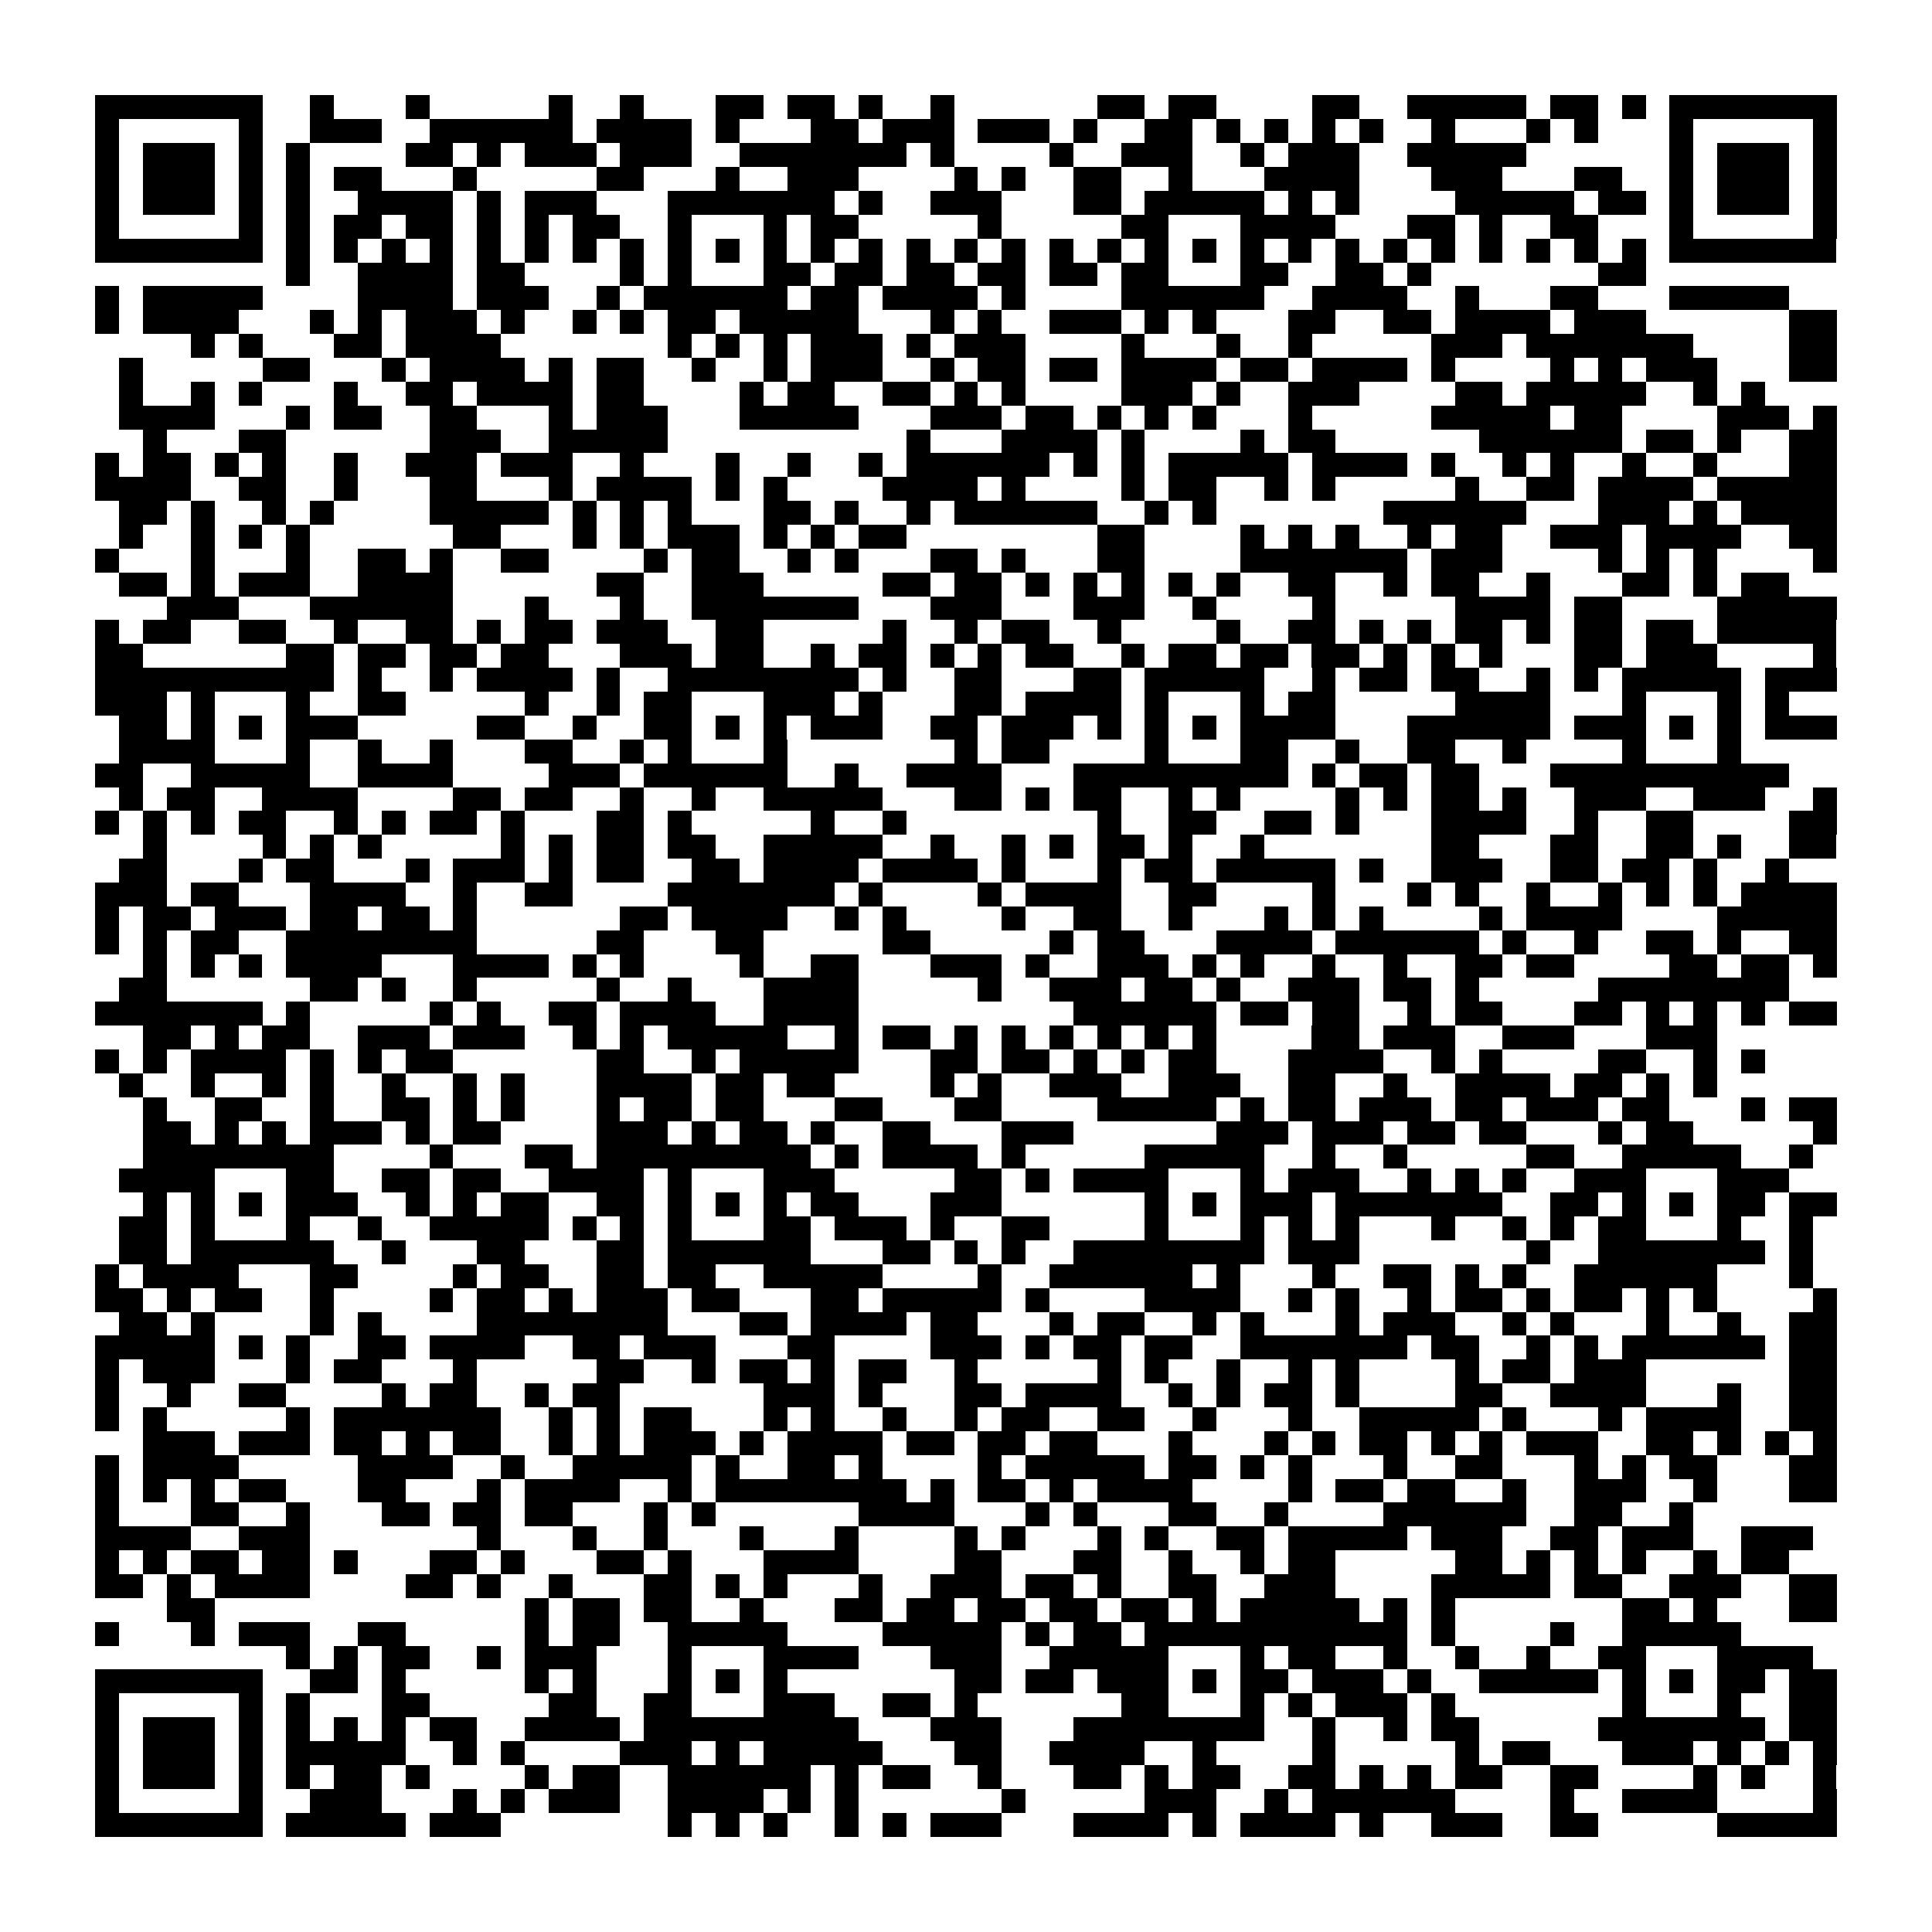 <?xml version="1.0" encoding="utf-8"?><!DOCTYPE svg PUBLIC "-//W3C//DTD SVG 1.1//EN" "http://www.w3.org/Graphics/SVG/1.1/DTD/svg11.dtd"><svg xmlns="http://www.w3.org/2000/svg" viewBox="0 0 81 81" shape-rendering="crispEdges"><path fill="#ffffff" d="M0 0h81v81H0z"/><path stroke="#000000" d="M4 4.5h7m2 0h1m3 0h1m5 0h1m2 0h1m3 0h2m1 0h2m1 0h1m2 0h1m6 0h2m1 0h2m4 0h2m2 0h5m1 0h2m1 0h1m1 0h7M4 5.5h1m5 0h1m2 0h3m2 0h6m1 0h4m1 0h1m3 0h2m1 0h3m1 0h3m1 0h1m2 0h2m1 0h1m1 0h1m1 0h1m1 0h1m2 0h1m3 0h1m1 0h1m3 0h1m5 0h1M4 6.5h1m1 0h3m1 0h1m1 0h1m4 0h2m1 0h1m1 0h3m1 0h3m2 0h7m1 0h1m4 0h1m2 0h3m2 0h1m1 0h3m2 0h5m6 0h1m1 0h3m1 0h1M4 7.5h1m1 0h3m1 0h1m1 0h1m1 0h2m3 0h1m5 0h2m3 0h1m2 0h3m4 0h1m1 0h1m2 0h2m2 0h1m3 0h4m3 0h3m3 0h2m2 0h1m1 0h3m1 0h1M4 8.5h1m1 0h3m1 0h1m1 0h1m2 0h4m1 0h1m1 0h3m3 0h7m1 0h1m2 0h3m3 0h2m1 0h5m1 0h1m1 0h1m4 0h5m1 0h2m1 0h1m1 0h3m1 0h1M4 9.5h1m5 0h1m1 0h1m1 0h2m1 0h2m1 0h1m1 0h1m1 0h2m2 0h1m3 0h1m1 0h2m5 0h1m5 0h2m3 0h4m3 0h2m1 0h1m2 0h2m3 0h1m5 0h1M4 10.5h7m1 0h1m1 0h1m1 0h1m1 0h1m1 0h1m1 0h1m1 0h1m1 0h1m1 0h1m1 0h1m1 0h1m1 0h1m1 0h1m1 0h1m1 0h1m1 0h1m1 0h1m1 0h1m1 0h1m1 0h1m1 0h1m1 0h1m1 0h1m1 0h1m1 0h1m1 0h1m1 0h1m1 0h1m1 0h1m1 0h7M12 11.5h1m2 0h4m1 0h2m4 0h1m1 0h1m3 0h2m1 0h2m1 0h2m1 0h2m1 0h2m1 0h2m3 0h2m2 0h2m1 0h1m7 0h2M4 12.5h1m1 0h5m4 0h4m1 0h3m2 0h1m1 0h6m1 0h2m1 0h4m1 0h1m4 0h6m2 0h4m2 0h1m3 0h2m3 0h5M4 13.5h1m1 0h4m3 0h1m1 0h1m1 0h3m1 0h1m2 0h1m1 0h1m1 0h2m1 0h5m3 0h1m1 0h1m2 0h3m1 0h1m1 0h1m3 0h2m2 0h2m1 0h4m1 0h3m6 0h2M8 14.5h1m1 0h1m3 0h2m1 0h4m7 0h1m1 0h1m1 0h1m1 0h3m1 0h1m1 0h3m4 0h1m3 0h1m2 0h1m5 0h3m1 0h7m4 0h2M5 15.5h1m5 0h2m3 0h1m1 0h4m1 0h1m1 0h2m2 0h1m2 0h1m1 0h3m2 0h1m1 0h2m1 0h2m1 0h4m1 0h2m1 0h4m1 0h1m4 0h1m1 0h1m1 0h3m3 0h2M5 16.5h1m2 0h1m1 0h1m3 0h1m2 0h2m1 0h4m1 0h2m4 0h1m1 0h2m2 0h2m1 0h1m1 0h1m4 0h3m1 0h1m2 0h3m4 0h2m1 0h5m2 0h1m1 0h1M5 17.5h4m3 0h1m1 0h2m2 0h2m3 0h1m1 0h3m3 0h5m3 0h3m1 0h2m1 0h1m1 0h1m1 0h1m3 0h1m5 0h5m1 0h2m4 0h3m1 0h1M6 18.5h1m3 0h2m6 0h3m2 0h5m10 0h1m3 0h4m1 0h1m4 0h1m1 0h2m6 0h6m1 0h2m1 0h1m2 0h2M4 19.5h1m1 0h2m1 0h1m1 0h1m2 0h1m2 0h3m1 0h3m2 0h1m3 0h1m2 0h1m2 0h1m1 0h6m1 0h1m1 0h1m1 0h5m1 0h4m1 0h1m2 0h1m1 0h1m2 0h1m2 0h1m3 0h2M4 20.5h4m2 0h2m2 0h1m3 0h2m3 0h1m1 0h4m1 0h1m1 0h1m4 0h4m1 0h1m4 0h1m1 0h2m2 0h1m1 0h1m5 0h1m2 0h2m1 0h4m1 0h5M5 21.5h2m1 0h1m2 0h1m1 0h1m4 0h5m1 0h1m1 0h1m1 0h1m3 0h2m1 0h1m2 0h1m1 0h6m2 0h1m1 0h1m7 0h6m3 0h3m1 0h1m1 0h4M5 22.5h1m2 0h1m1 0h1m1 0h1m6 0h2m3 0h1m1 0h1m1 0h3m1 0h1m1 0h1m1 0h2m8 0h2m4 0h1m1 0h1m1 0h1m2 0h1m1 0h2m2 0h3m1 0h4m2 0h2M4 23.5h1m3 0h1m3 0h1m2 0h2m1 0h1m2 0h2m4 0h1m1 0h2m2 0h1m1 0h1m3 0h2m1 0h1m3 0h2m4 0h7m1 0h3m4 0h1m1 0h1m1 0h1m4 0h1M5 24.5h2m1 0h1m1 0h3m2 0h4m6 0h2m2 0h3m5 0h2m1 0h2m1 0h1m1 0h1m1 0h1m1 0h1m1 0h1m2 0h2m2 0h1m1 0h2m2 0h1m3 0h2m1 0h1m1 0h2M7 25.5h3m3 0h6m3 0h1m3 0h1m2 0h7m3 0h3m3 0h3m2 0h1m4 0h1m5 0h4m1 0h2m4 0h5M4 26.5h1m1 0h2m2 0h2m2 0h1m2 0h2m1 0h1m1 0h2m1 0h3m2 0h2m5 0h1m2 0h1m1 0h2m2 0h1m4 0h1m2 0h2m1 0h1m1 0h1m1 0h2m1 0h1m1 0h2m1 0h2m1 0h5M4 27.5h2m6 0h2m1 0h2m1 0h2m1 0h2m3 0h3m1 0h2m2 0h1m1 0h2m1 0h1m1 0h1m1 0h2m2 0h1m1 0h2m1 0h2m1 0h2m1 0h1m1 0h1m1 0h1m3 0h2m1 0h3m4 0h1M4 28.5h10m1 0h1m2 0h1m1 0h4m1 0h1m2 0h8m1 0h1m2 0h2m3 0h2m1 0h5m2 0h1m1 0h2m1 0h2m2 0h1m1 0h1m1 0h5m1 0h3M4 29.5h3m1 0h1m3 0h1m2 0h2m5 0h1m2 0h1m1 0h2m3 0h3m1 0h1m3 0h2m1 0h4m1 0h1m3 0h1m1 0h2m5 0h4m3 0h1m3 0h1m1 0h1M5 30.5h2m1 0h1m1 0h1m1 0h3m5 0h2m2 0h1m2 0h2m1 0h1m1 0h1m1 0h3m2 0h2m1 0h3m1 0h1m1 0h1m1 0h1m1 0h4m3 0h6m1 0h3m1 0h1m1 0h1m1 0h3M5 31.5h4m3 0h1m2 0h1m2 0h1m3 0h2m2 0h1m1 0h1m3 0h1m7 0h1m1 0h2m4 0h1m3 0h2m2 0h1m2 0h2m2 0h1m4 0h1m3 0h1M4 32.5h2m2 0h5m2 0h4m4 0h3m1 0h6m2 0h1m2 0h4m3 0h9m1 0h1m1 0h2m1 0h2m3 0h10M5 33.5h1m1 0h2m2 0h4m4 0h2m1 0h2m2 0h1m2 0h1m2 0h5m3 0h2m1 0h1m1 0h2m2 0h1m1 0h1m4 0h1m1 0h1m1 0h2m1 0h1m2 0h3m2 0h3m2 0h1M4 34.5h1m1 0h1m1 0h1m1 0h2m2 0h1m1 0h1m1 0h2m1 0h1m3 0h2m1 0h1m5 0h1m2 0h1m8 0h1m2 0h2m2 0h2m1 0h1m3 0h4m2 0h1m2 0h2m4 0h2M6 35.5h1m4 0h1m1 0h1m1 0h1m5 0h1m1 0h1m1 0h2m1 0h2m2 0h5m2 0h1m2 0h1m1 0h1m1 0h2m1 0h1m2 0h1m7 0h2m3 0h2m2 0h2m1 0h1m2 0h2M5 36.5h2m3 0h1m1 0h2m3 0h1m1 0h3m1 0h1m1 0h2m2 0h2m1 0h4m1 0h4m1 0h1m3 0h1m1 0h2m1 0h5m1 0h1m2 0h3m2 0h2m1 0h2m1 0h1m2 0h1M4 37.5h3m1 0h2m3 0h4m2 0h1m2 0h2m4 0h7m1 0h1m4 0h1m1 0h4m2 0h2m4 0h1m3 0h1m1 0h1m2 0h1m2 0h1m1 0h1m1 0h1m1 0h4M4 38.5h1m1 0h2m1 0h3m1 0h2m1 0h2m1 0h1m6 0h2m1 0h4m2 0h1m1 0h1m4 0h1m2 0h2m2 0h1m3 0h1m1 0h1m1 0h1m4 0h1m1 0h4m4 0h5M4 39.5h1m1 0h1m1 0h2m2 0h8m5 0h2m3 0h2m5 0h2m5 0h1m1 0h2m3 0h4m1 0h6m1 0h1m2 0h1m2 0h2m1 0h1m2 0h2M6 40.5h1m1 0h1m1 0h1m1 0h4m3 0h4m1 0h1m1 0h1m4 0h1m2 0h2m3 0h3m1 0h1m2 0h3m1 0h1m1 0h1m2 0h1m2 0h1m2 0h2m1 0h2m4 0h2m1 0h2m1 0h1M5 41.5h2m6 0h2m1 0h1m2 0h1m5 0h1m2 0h1m3 0h4m5 0h1m2 0h3m1 0h2m1 0h1m2 0h3m1 0h2m1 0h1m5 0h8M4 42.5h7m1 0h1m5 0h1m1 0h1m2 0h2m1 0h4m2 0h4m9 0h6m1 0h2m1 0h2m2 0h1m1 0h2m3 0h2m1 0h1m1 0h1m1 0h1m1 0h2M6 43.5h2m1 0h1m1 0h2m2 0h3m1 0h3m2 0h1m1 0h1m1 0h5m2 0h1m1 0h2m1 0h1m1 0h1m1 0h1m1 0h1m1 0h1m1 0h1m4 0h2m1 0h3m2 0h3m3 0h3M4 44.5h1m1 0h1m1 0h4m1 0h1m1 0h1m1 0h2m6 0h2m2 0h1m1 0h5m3 0h2m1 0h2m1 0h1m1 0h1m1 0h2m3 0h4m2 0h1m1 0h1m4 0h2m2 0h1m1 0h1M5 45.5h1m2 0h1m2 0h1m1 0h1m2 0h1m2 0h1m1 0h1m3 0h4m1 0h2m1 0h2m4 0h1m1 0h1m2 0h3m2 0h3m2 0h2m2 0h1m2 0h4m1 0h2m1 0h1m1 0h1M6 46.5h1m2 0h2m2 0h1m2 0h2m1 0h1m1 0h1m3 0h1m1 0h2m1 0h2m3 0h2m3 0h2m4 0h5m1 0h1m1 0h2m1 0h3m1 0h2m1 0h3m1 0h2m3 0h1m1 0h2M6 47.5h2m1 0h1m1 0h1m1 0h3m1 0h1m1 0h2m4 0h3m1 0h1m1 0h2m1 0h1m2 0h2m3 0h3m6 0h3m1 0h3m1 0h2m1 0h2m3 0h1m1 0h2m5 0h1M6 48.5h8m4 0h1m3 0h2m1 0h9m1 0h1m1 0h4m1 0h1m5 0h5m2 0h1m2 0h1m5 0h2m2 0h5m2 0h1M5 49.5h4m3 0h2m2 0h2m1 0h2m2 0h4m1 0h1m3 0h3m5 0h2m1 0h1m1 0h4m3 0h1m1 0h3m2 0h1m1 0h1m1 0h1m2 0h3m3 0h3M6 50.5h1m1 0h1m1 0h1m1 0h3m2 0h1m1 0h1m1 0h2m2 0h2m1 0h1m1 0h1m1 0h1m1 0h2m3 0h3m6 0h1m1 0h1m1 0h3m1 0h7m2 0h2m1 0h1m1 0h1m1 0h2m1 0h2M5 51.5h2m1 0h1m3 0h1m2 0h1m2 0h5m1 0h1m1 0h1m1 0h1m3 0h2m1 0h3m1 0h1m2 0h2m4 0h1m3 0h1m1 0h1m1 0h1m3 0h1m2 0h1m1 0h1m1 0h2m3 0h1m2 0h1M5 52.5h2m1 0h6m2 0h1m3 0h2m3 0h2m1 0h6m3 0h2m1 0h1m1 0h1m2 0h8m1 0h3m7 0h1m2 0h7m1 0h1M4 53.5h1m1 0h4m3 0h2m4 0h1m1 0h2m2 0h2m1 0h2m2 0h5m4 0h1m2 0h6m1 0h1m3 0h1m2 0h2m1 0h1m1 0h1m2 0h6m3 0h1M4 54.5h2m1 0h1m1 0h2m2 0h1m4 0h1m1 0h2m1 0h1m1 0h3m1 0h2m3 0h2m1 0h5m1 0h1m4 0h4m2 0h1m1 0h1m2 0h1m1 0h2m1 0h1m1 0h2m1 0h1m1 0h1m4 0h1M5 55.5h2m1 0h1m4 0h1m1 0h1m4 0h8m3 0h2m1 0h4m1 0h2m3 0h1m1 0h2m2 0h1m1 0h1m3 0h1m1 0h3m2 0h1m1 0h1m3 0h1m2 0h1m2 0h2M4 56.5h5m1 0h1m1 0h1m2 0h2m1 0h4m2 0h2m1 0h3m3 0h2m4 0h3m1 0h1m1 0h2m1 0h2m2 0h7m1 0h2m2 0h1m1 0h1m1 0h6m1 0h2M4 57.5h1m1 0h3m3 0h1m1 0h2m3 0h1m5 0h2m2 0h1m1 0h2m1 0h1m1 0h2m2 0h1m5 0h1m1 0h1m2 0h1m2 0h1m1 0h1m4 0h1m1 0h2m1 0h3m6 0h2M4 58.5h1m2 0h1m2 0h2m4 0h1m1 0h2m2 0h1m1 0h2m6 0h3m1 0h1m3 0h2m1 0h4m2 0h1m1 0h1m1 0h2m1 0h1m4 0h2m2 0h4m3 0h1m2 0h2M4 59.5h1m1 0h1m5 0h1m1 0h7m2 0h1m1 0h1m1 0h2m3 0h1m1 0h1m2 0h1m2 0h1m1 0h2m2 0h2m2 0h1m3 0h1m2 0h5m1 0h1m3 0h1m1 0h4m2 0h2M6 60.5h3m1 0h3m1 0h2m1 0h1m1 0h2m2 0h1m1 0h1m1 0h3m1 0h1m1 0h4m1 0h2m1 0h2m1 0h2m3 0h1m3 0h1m1 0h1m1 0h2m1 0h1m1 0h1m1 0h3m2 0h2m1 0h1m1 0h1m1 0h1M4 61.5h1m1 0h4m5 0h4m2 0h1m2 0h5m1 0h1m2 0h2m1 0h1m4 0h1m1 0h5m1 0h2m1 0h1m1 0h1m3 0h1m2 0h2m3 0h1m1 0h1m1 0h2m3 0h2M4 62.5h1m1 0h1m1 0h1m1 0h2m3 0h2m3 0h1m1 0h4m2 0h1m1 0h8m1 0h1m1 0h2m1 0h1m1 0h4m4 0h1m1 0h2m1 0h2m2 0h1m2 0h3m2 0h1m3 0h2M4 63.5h1m3 0h2m2 0h1m3 0h2m1 0h2m1 0h2m3 0h1m1 0h1m6 0h4m3 0h1m1 0h1m3 0h2m2 0h1m4 0h6m2 0h2m2 0h1M4 64.5h4m2 0h3m7 0h1m3 0h1m2 0h1m3 0h1m3 0h1m4 0h1m1 0h1m3 0h1m1 0h1m2 0h2m1 0h5m1 0h3m2 0h2m1 0h3m2 0h3M4 65.5h1m1 0h1m1 0h2m1 0h2m1 0h1m3 0h2m1 0h1m3 0h2m1 0h1m3 0h4m4 0h2m3 0h2m2 0h1m2 0h1m1 0h2m5 0h2m1 0h1m1 0h1m1 0h1m2 0h1m1 0h2M4 66.5h2m1 0h1m1 0h4m4 0h2m1 0h1m2 0h1m3 0h2m1 0h1m1 0h1m3 0h1m2 0h3m1 0h2m1 0h1m2 0h2m2 0h3m4 0h5m1 0h2m2 0h3m2 0h2M7 67.5h2m13 0h1m1 0h2m1 0h2m2 0h1m3 0h2m1 0h2m1 0h2m1 0h2m1 0h2m1 0h1m1 0h5m1 0h1m1 0h1m7 0h2m1 0h1m3 0h2M4 68.5h1m3 0h1m1 0h3m2 0h2m5 0h1m1 0h2m2 0h5m4 0h5m1 0h1m1 0h2m1 0h11m1 0h1m4 0h1m2 0h5M12 69.5h1m1 0h1m1 0h2m2 0h1m1 0h3m3 0h1m3 0h4m3 0h3m2 0h5m3 0h1m1 0h2m2 0h1m2 0h1m2 0h1m2 0h2m3 0h4M4 70.5h7m2 0h2m1 0h1m5 0h1m1 0h1m3 0h1m1 0h1m1 0h1m7 0h2m1 0h2m1 0h3m1 0h1m1 0h2m1 0h3m1 0h1m2 0h5m1 0h1m1 0h1m1 0h2m1 0h2M4 71.5h1m5 0h1m1 0h1m3 0h2m5 0h2m2 0h2m3 0h3m2 0h2m1 0h1m6 0h2m3 0h1m1 0h1m1 0h3m1 0h1m7 0h1m3 0h1m2 0h2M4 72.5h1m1 0h3m1 0h1m1 0h1m1 0h1m1 0h1m1 0h2m2 0h4m1 0h9m3 0h3m3 0h8m2 0h1m2 0h1m1 0h2m5 0h7m1 0h2M4 73.5h1m1 0h3m1 0h1m1 0h5m2 0h1m1 0h1m4 0h3m1 0h1m1 0h5m3 0h2m2 0h4m2 0h1m4 0h1m5 0h1m1 0h2m3 0h3m1 0h1m1 0h1m1 0h1M4 74.5h1m1 0h3m1 0h1m1 0h1m1 0h2m1 0h1m4 0h1m1 0h2m2 0h6m1 0h1m1 0h2m2 0h1m3 0h2m1 0h1m1 0h2m2 0h2m1 0h1m1 0h1m1 0h2m2 0h2m4 0h1m1 0h1m2 0h1M4 75.5h1m5 0h1m2 0h3m3 0h1m1 0h1m1 0h3m2 0h4m1 0h1m1 0h1m6 0h1m5 0h3m2 0h1m1 0h6m4 0h1m2 0h4m4 0h1M4 76.5h7m1 0h5m1 0h3m7 0h1m1 0h1m1 0h1m2 0h1m1 0h1m1 0h3m3 0h4m1 0h1m1 0h4m1 0h1m2 0h3m2 0h2m5 0h5"/></svg>
